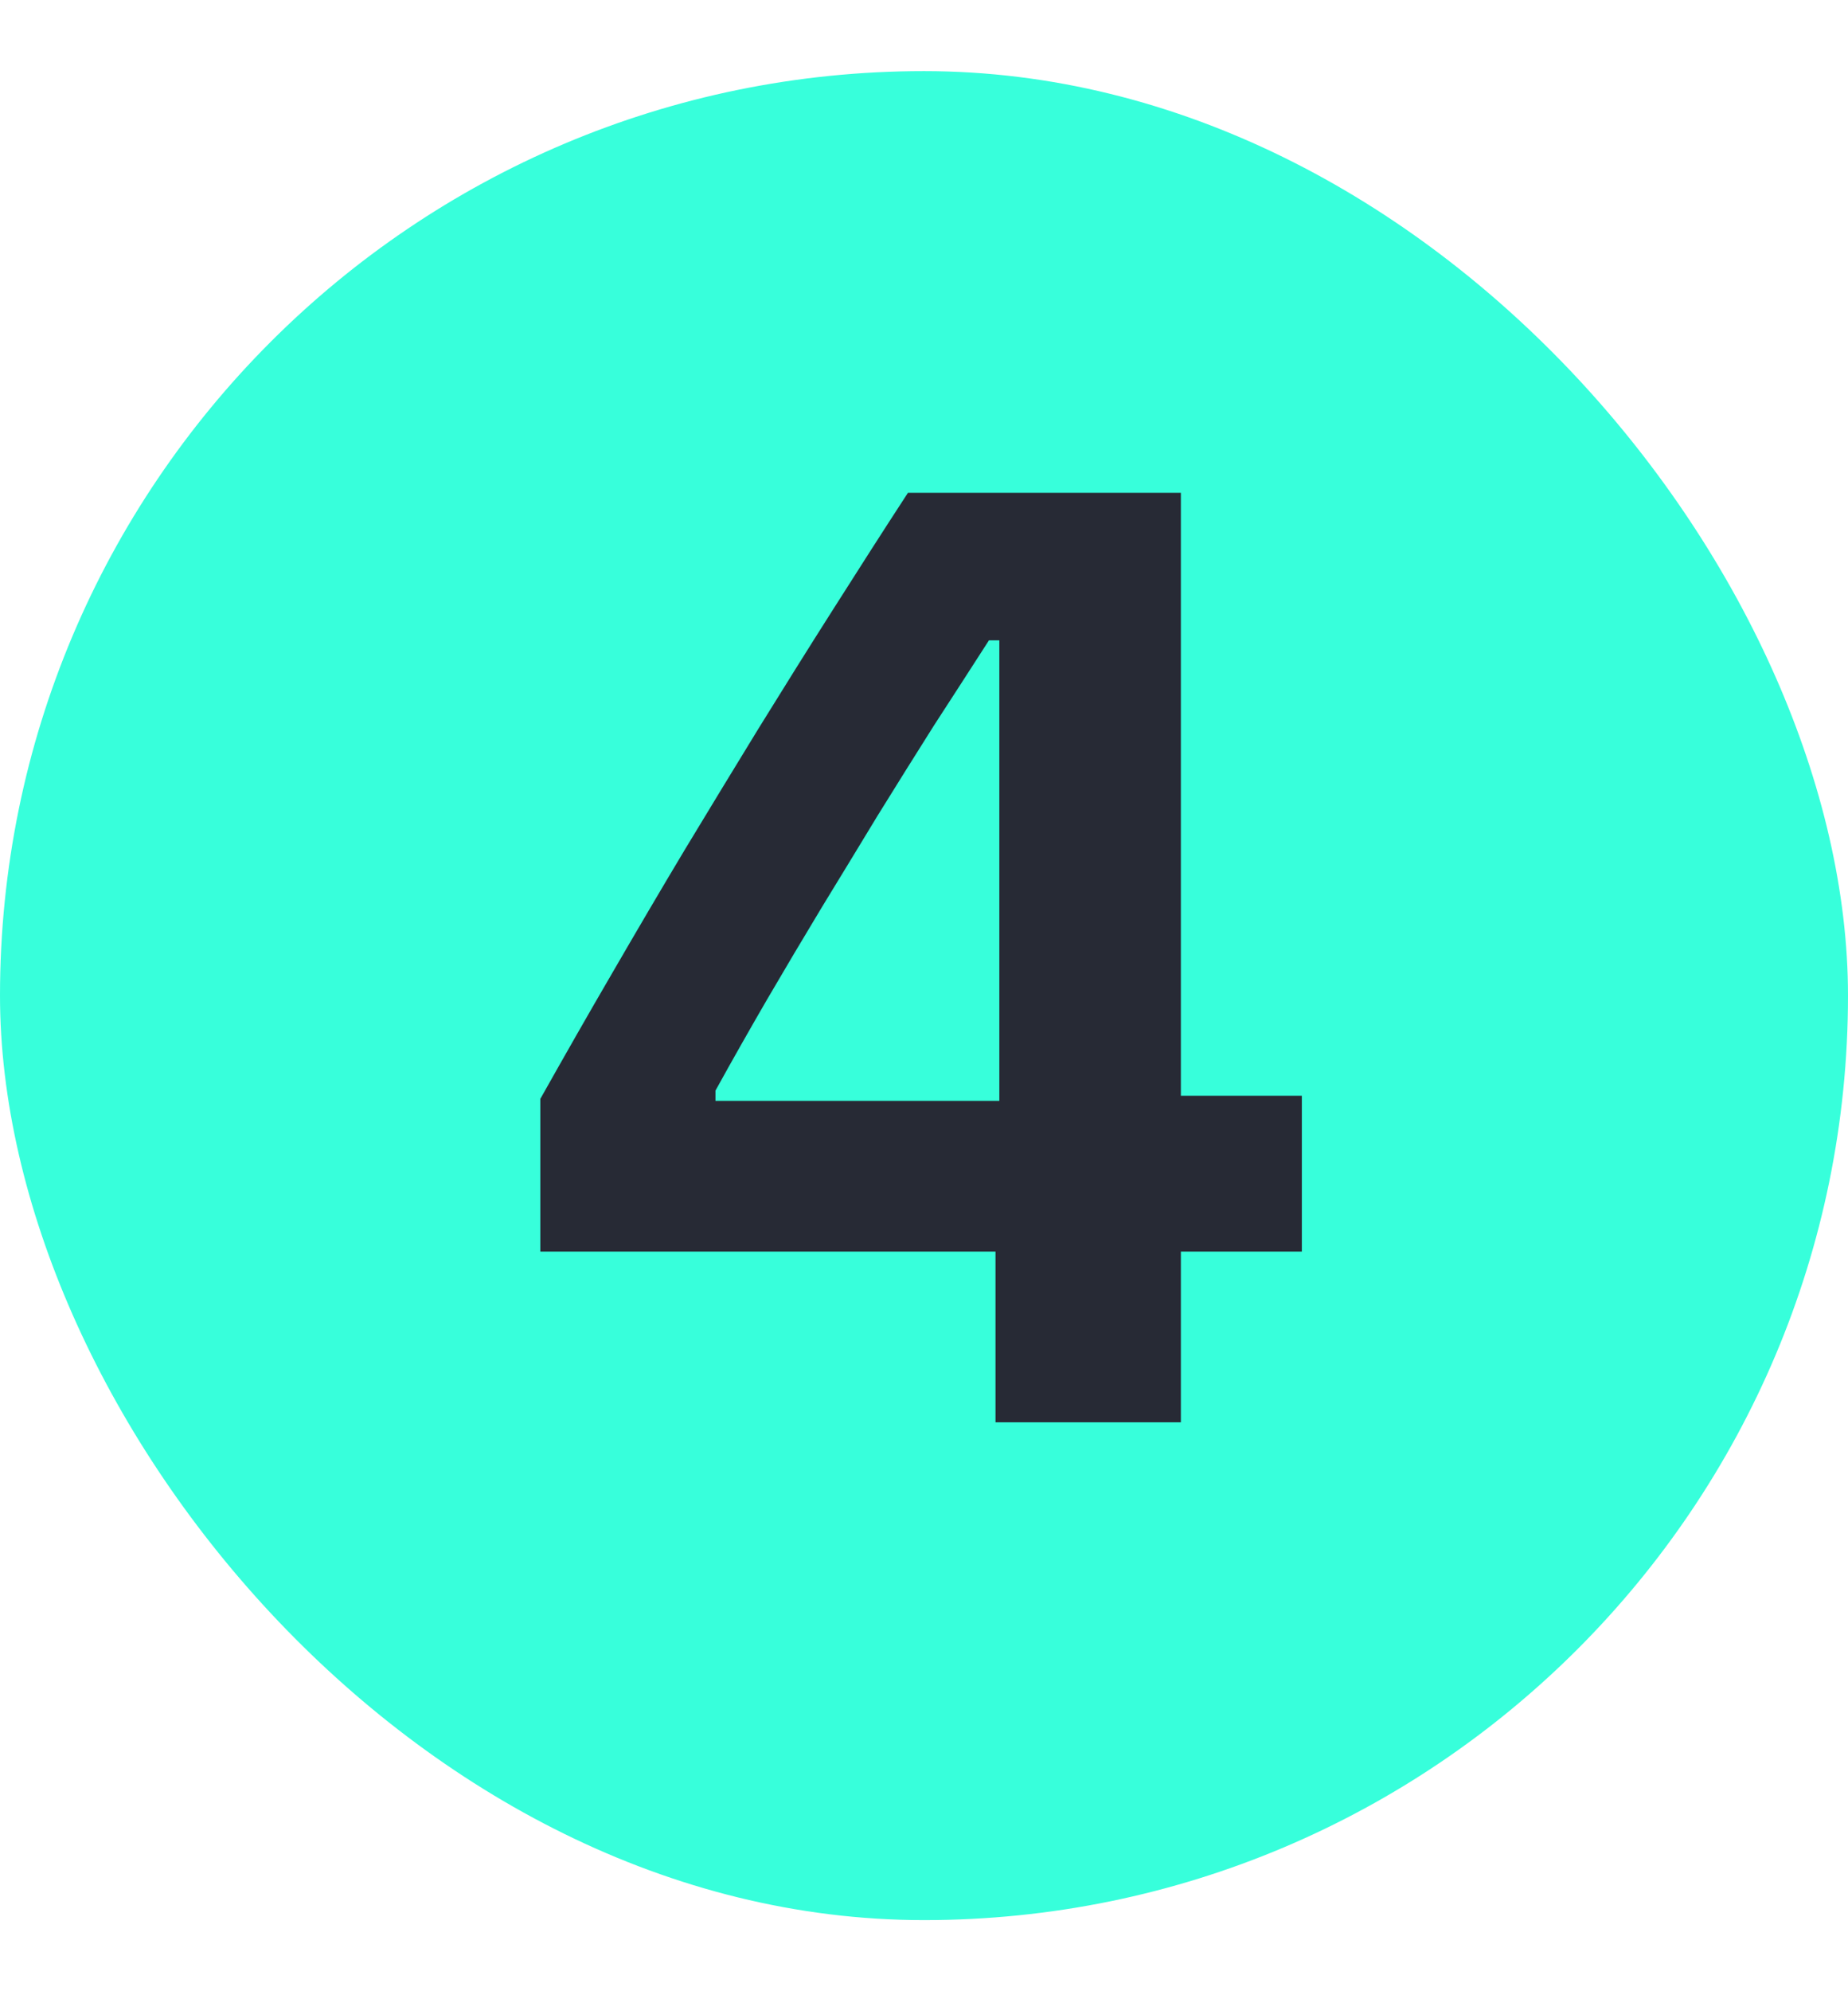 <svg width="13" height="14" viewBox="0 0 13 14" fill="none" xmlns="http://www.w3.org/2000/svg">
<rect y="0.5" width="13" height="13" rx="6.5" fill="#37FFDB"/>
<path d="M7.003 10H8.307V8.8H9.158V7.704H8.307V3.465H6.387C6.212 3.733 6.037 4.007 5.861 4.284C5.686 4.559 5.511 4.839 5.336 5.122C5.164 5.403 4.99 5.688 4.815 5.978C4.643 6.265 4.473 6.555 4.303 6.848C4.134 7.138 3.967 7.431 3.801 7.726V8.8H7.003V10ZM5.033 7.74V7.668C5.15 7.456 5.271 7.243 5.395 7.029C5.522 6.812 5.65 6.596 5.78 6.381C5.913 6.164 6.044 5.948 6.174 5.734C6.307 5.519 6.438 5.31 6.568 5.104C6.701 4.899 6.831 4.698 6.957 4.502H7.03V7.74H5.033Z" fill="#272A35"/>
</svg>
